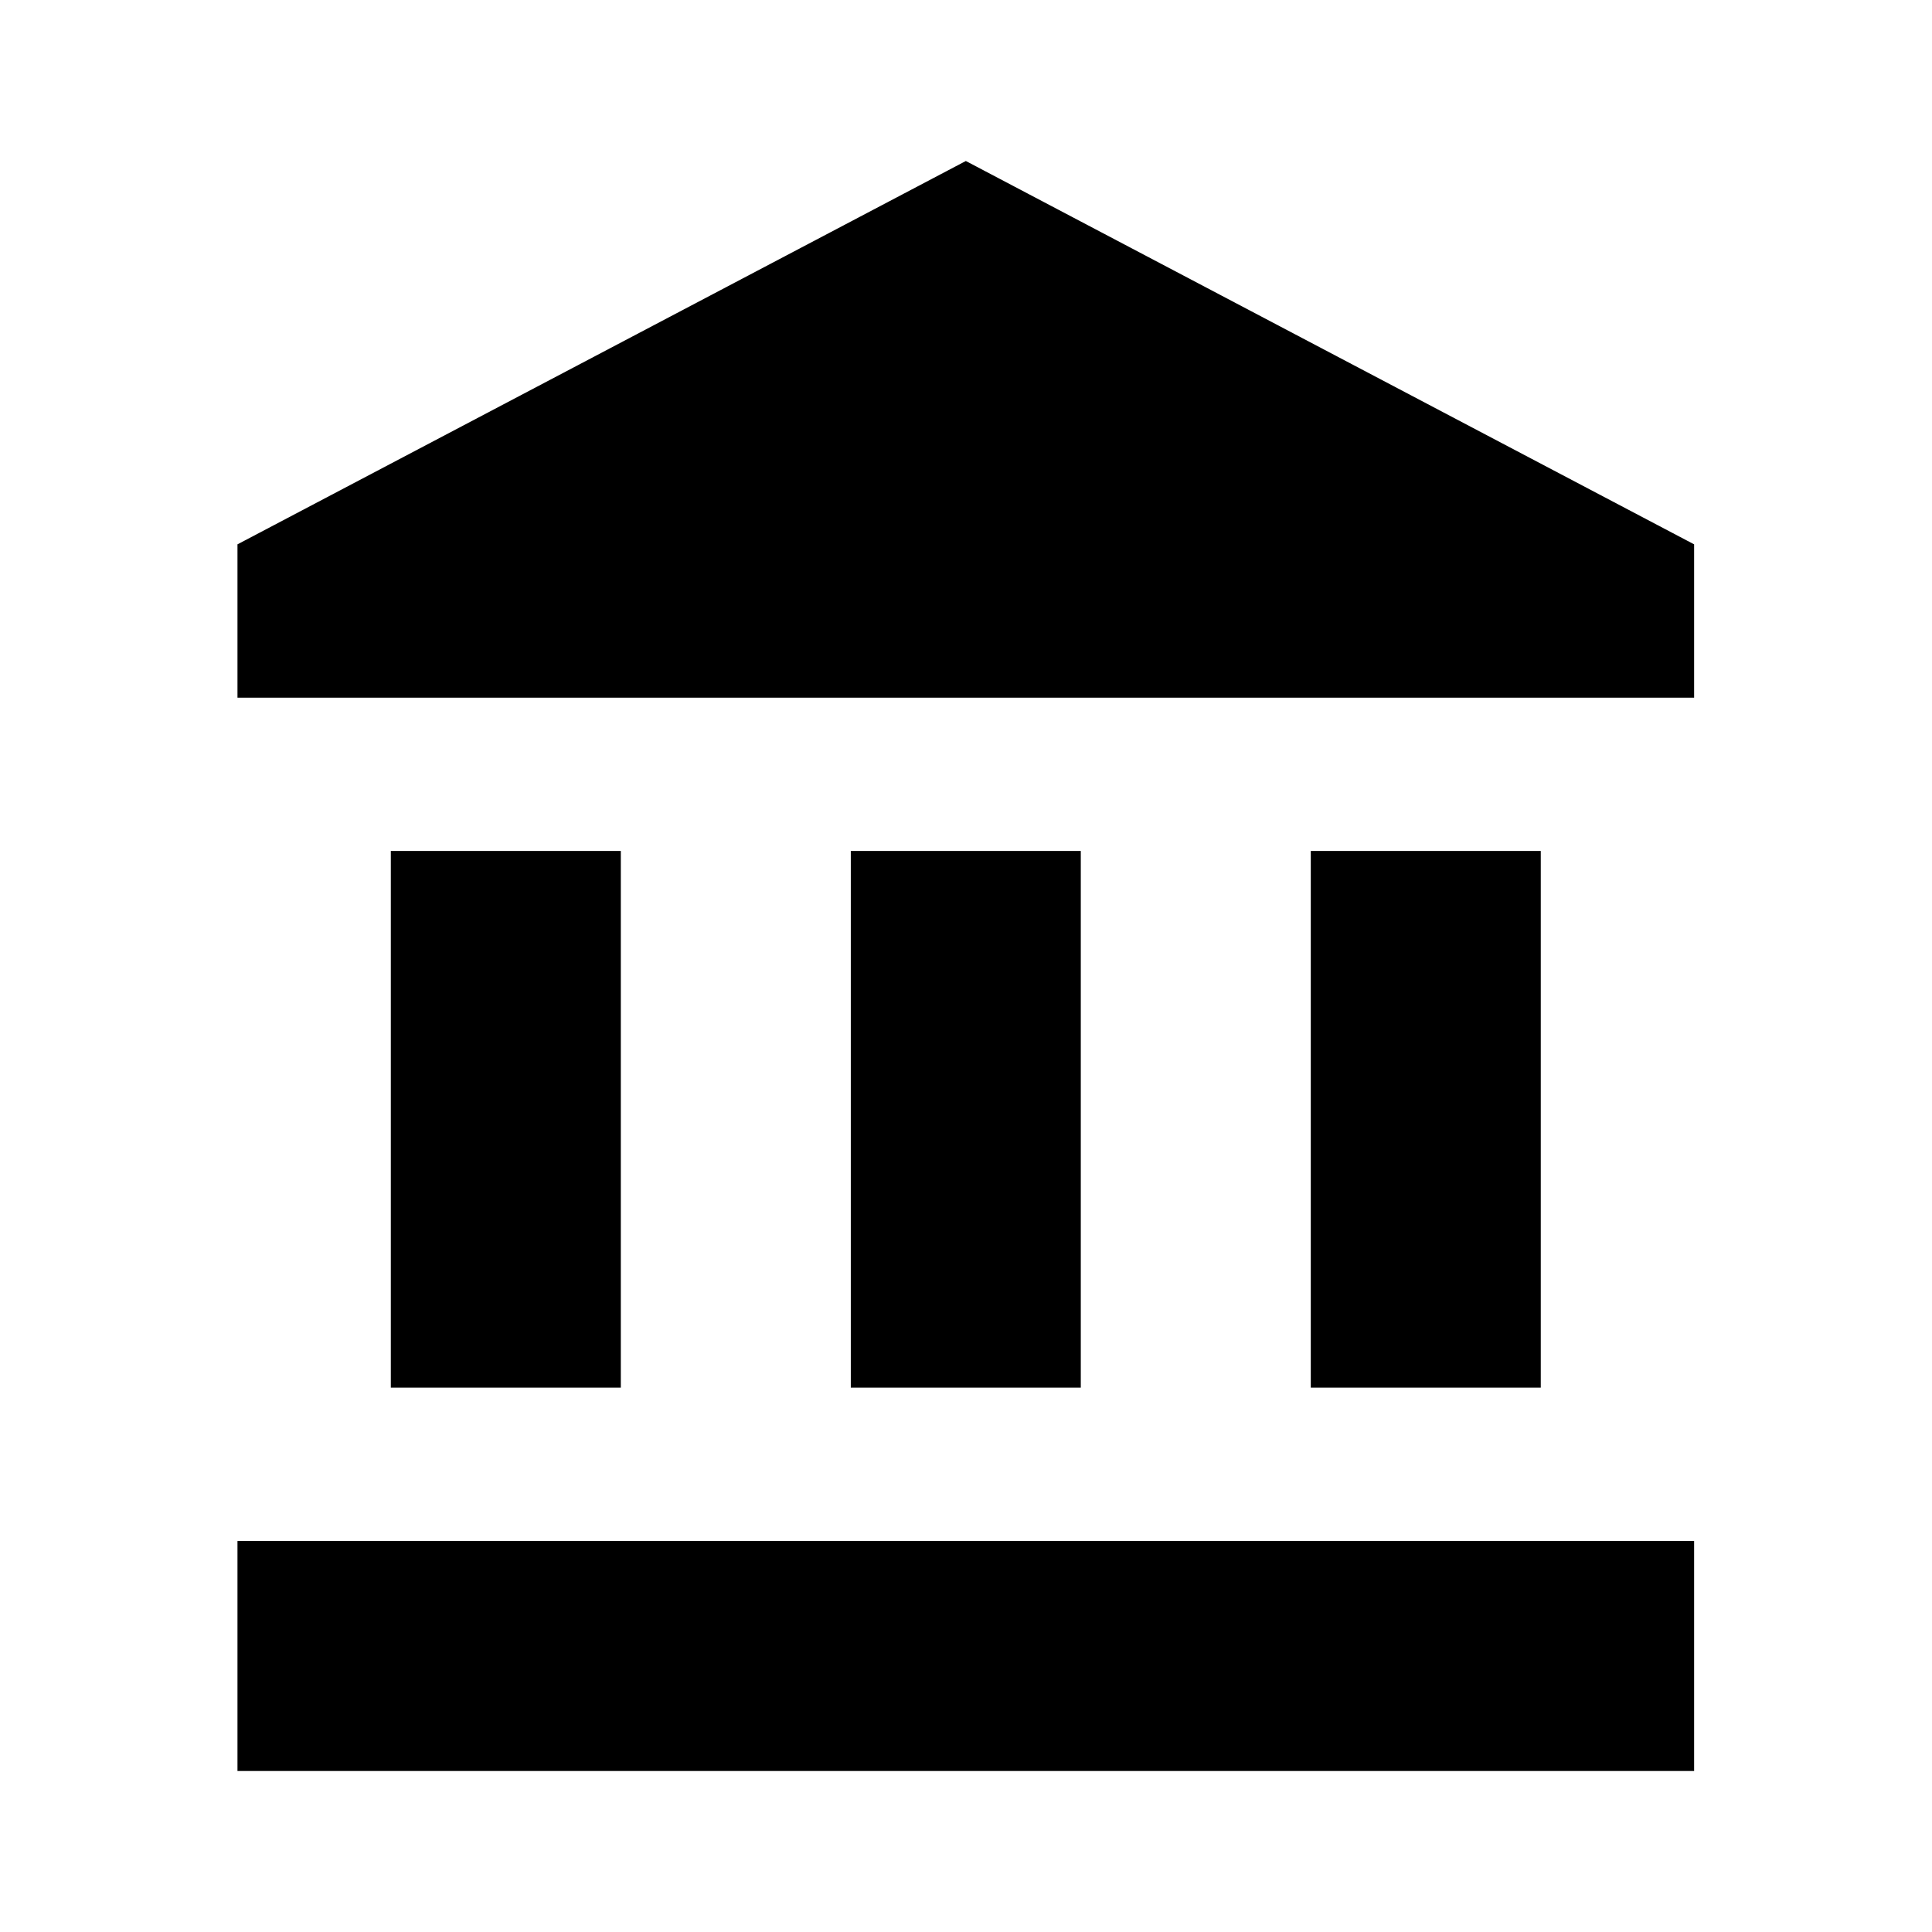 <svg width="24" height="24" viewBox="0 0 24 24" fill="none" xmlns="http://www.w3.org/2000/svg">
	<path
		d="M11.998 2L2.95 6.762V8.667H21.045V6.762M16.283 10.571V17.238H19.14V10.571M2.95 22H21.045V19.143H2.95M10.569 10.571V17.238H13.426V10.571M4.855 10.571V17.238H7.712V10.571H4.855Z"
		fill="currentColor" />
</svg>

